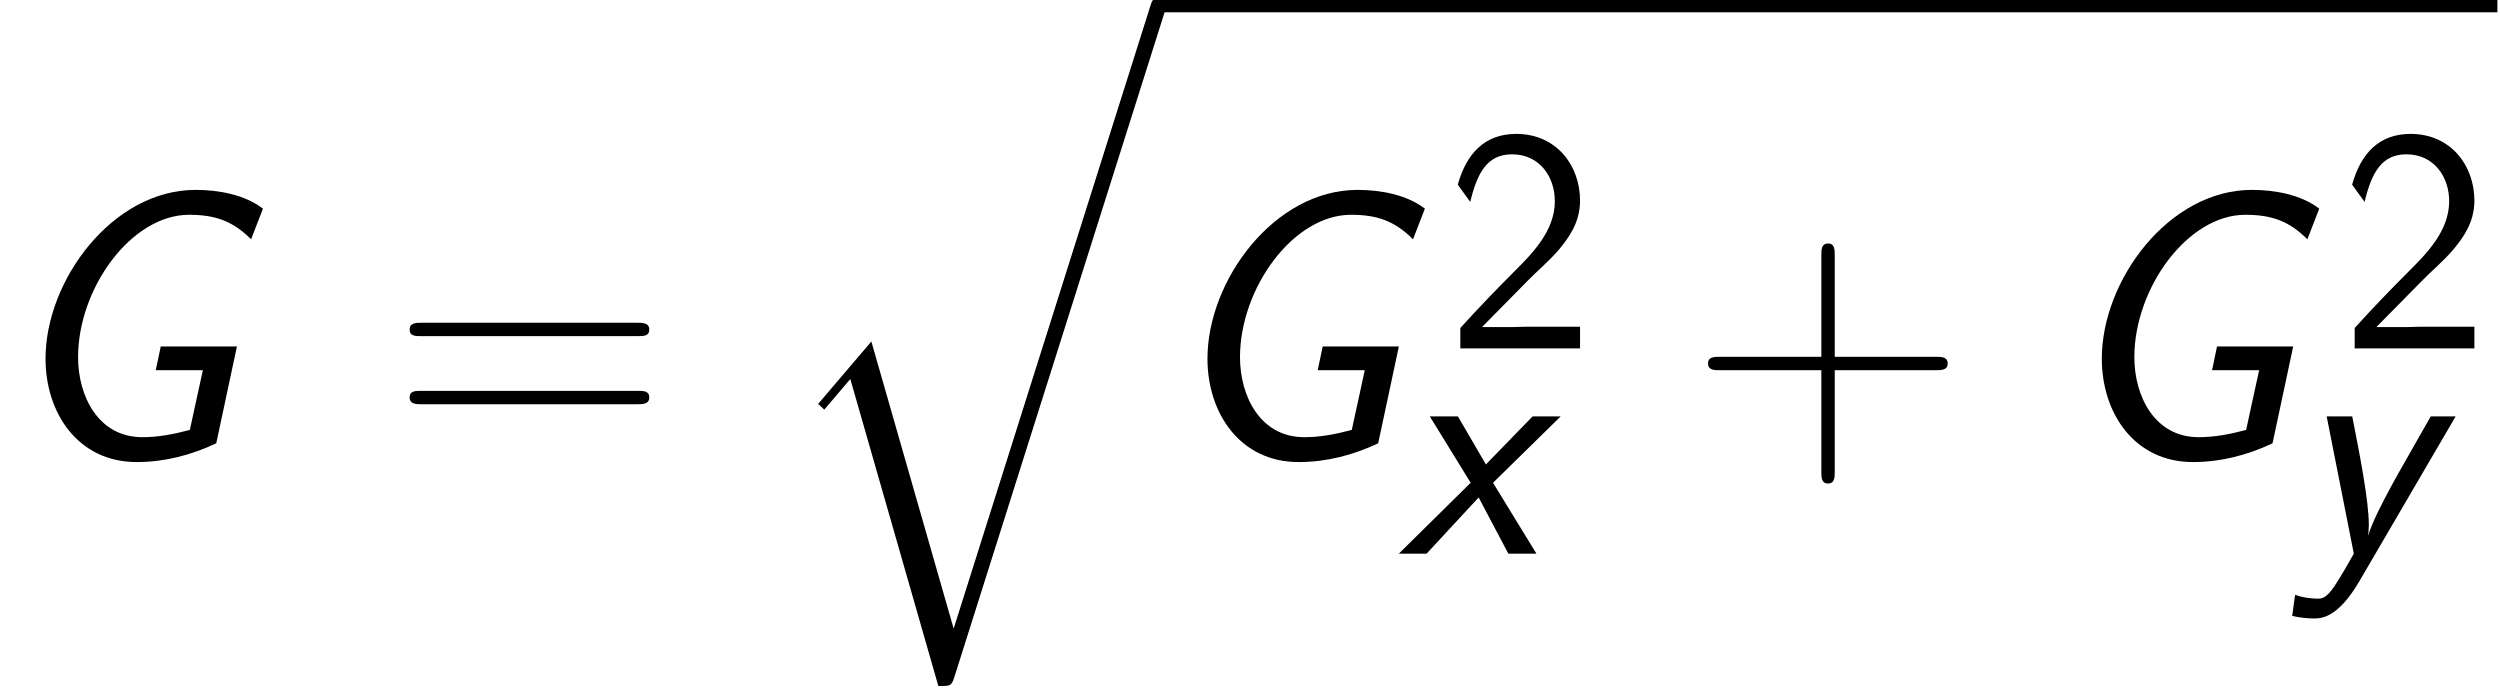 <?xml version='1.0' encoding='ISO-8859-1'?>
<!DOCTYPE svg PUBLIC "-//W3C//DTD SVG 1.1//EN" "http://www.w3.org/Graphics/SVG/1.1/DTD/svg11.dtd">
<!-- This file was generated by dvisvgm 1.2.2 (x86_64-unknown-linux-gnu) -->
<!-- Sun Feb 19 08:38:59 2017 -->
<svg height='50.417pt' version='1.1' viewBox='0 0 182.961 50.417' width='182.961pt' xmlns='http://www.w3.org/2000/svg' xmlns:xlink='http://www.w3.org/1999/xlink'>
<defs>
<path d='M17.292 -16.271C16.097 -17.192 14.381 -17.491 12.913 -17.491C7.514 -17.491 3.16 -11.619 3.16 -6.519C3.16 -2.986 5.275 0.199 9.081 0.199C10.897 0.199 12.614 -0.249 14.256 -1.02L15.6 -7.315H10.649L10.325 -5.772H13.385L12.54 -1.891C11.519 -1.617 10.499 -1.418 9.454 -1.418C6.593 -1.418 5.275 -4.08 5.275 -6.618C5.275 -11.097 8.733 -15.873 12.49 -15.873C14.182 -15.873 15.326 -15.475 16.52 -14.281L17.292 -16.271Z' id='g0-71'/>
<path d='M7.34 -5.523L12.614 -10.698H10.425L7.041 -7.215C6.942 -7.116 6.842 -7.016 6.792 -6.942L4.603 -10.698H2.413L5.598 -5.523L0 0H2.165L6.22 -4.379L8.534 0H10.723L7.34 -5.523Z' id='g0-120'/>
<path d='M12.664 -10.698H10.723C10.176 -9.728 7.812 -5.598 7.763 -5.474C6.917 -3.931 6.12 -2.364 5.847 -1.393C5.847 -1.393 5.897 -1.941 5.897 -2.214C5.897 -4.155 5.175 -7.787 4.603 -10.698H2.612L4.727 0C4.329 0.697 3.956 1.368 3.533 2.04C2.662 3.508 2.264 3.508 1.891 3.508C1.742 3.508 0.871 3.483 0.149 3.21L-0.075 4.852C0.448 4.976 1.07 5.051 1.592 5.051C2.165 5.051 3.458 5.051 5.15 2.165L12.664 -10.698Z' id='g0-121'/>
<path d='M9.529 -5.772H16.097C16.446 -5.772 16.869 -5.772 16.869 -6.195C16.869 -6.643 16.471 -6.643 16.097 -6.643H9.529V-13.236C9.529 -13.585 9.529 -14.007 9.106 -14.007C8.658 -14.007 8.658 -13.609 8.658 -13.236V-6.643H2.065C1.717 -6.643 1.294 -6.643 1.294 -6.22C1.294 -5.772 1.692 -5.772 2.065 -5.772H8.658V0.821C8.658 1.169 8.658 1.592 9.081 1.592C9.529 1.592 9.529 1.194 9.529 0.821V-5.772Z' id='g1-43'/>
<path d='M6.419 -5.275C7.116 -5.996 8.161 -6.867 8.882 -7.738C9.579 -8.584 10.499 -9.778 10.499 -11.519C10.499 -14.256 8.658 -16.719 5.523 -16.719C3.06 -16.719 1.642 -15.177 0.97 -12.763L1.941 -11.42C2.488 -13.684 3.259 -15.127 5.2 -15.127C7.34 -15.127 8.534 -13.385 8.534 -11.47C8.534 -9.181 6.792 -7.414 5.474 -6.096C4.006 -4.628 2.563 -3.135 1.169 -1.592V0H10.499V-1.692H6.27C5.971 -1.692 5.673 -1.667 5.374 -1.667H2.886V-1.692L6.419 -5.275Z' id='g1-50'/>
<path d='M16.122 -7.986C16.495 -7.986 16.869 -7.986 16.869 -8.409C16.869 -8.857 16.446 -8.857 16.023 -8.857H2.14C1.717 -8.857 1.294 -8.857 1.294 -8.409C1.294 -7.986 1.667 -7.986 2.04 -7.986H16.122ZM16.023 -3.558C16.446 -3.558 16.869 -3.558 16.869 -4.006C16.869 -4.429 16.495 -4.429 16.122 -4.429H2.04C1.667 -4.429 1.294 -4.429 1.294 -4.006C1.294 -3.558 1.717 -3.558 2.14 -3.558H16.023Z' id='g1-61'/>
<path d='M11.544 40.057L6.195 21.397L2.737 25.452L3.135 25.825L4.827 23.835L10.549 43.789C11.37 43.789 11.395 43.789 11.594 43.192L25.253 0C25.378 -0.373 25.378 -0.473 25.378 -0.498C25.378 -0.771 25.179 -0.995 24.88 -0.995C24.507 -0.995 24.407 -0.672 24.308 -0.348L11.544 40.057Z' id='g2-113'/>
<use id='g4-120' transform='scale(0.834)' xlink:href='#g0-120'/>
<use id='g4-121' transform='scale(0.834)' xlink:href='#g0-121'/>
<use id='g3-50' transform='scale(0.834)' xlink:href='#g1-50'/>
</defs>
<g id='page1' transform='matrix(1.126 0 0 1.126 -63.986 -62.145)'>
<use x='56.625' xlink:href='#g0-71' y='85.024'/>
<use x='82.156' xlink:href='#g1-61' y='85.024'/>
<use x='107.265' xlink:href='#g2-113' y='55.99'/>
<rect height='0.995' width='87' x='132.145' y='54.995'/>
<use x='132.145' xlink:href='#g0-71' y='85.024'/>
<use x='150.765' xlink:href='#g3-50' y='77.837'/>
<use x='147.743' xlink:href='#g4-120' y='91.175'/>
<use x='166.546' xlink:href='#g1-43' y='85.024'/>
<use x='190.273' xlink:href='#g0-71' y='85.024'/>
<use x='208.893' xlink:href='#g3-50' y='77.837'/>
<use x='205.87' xlink:href='#g4-121' y='91.175'/>
</g>
</svg>
